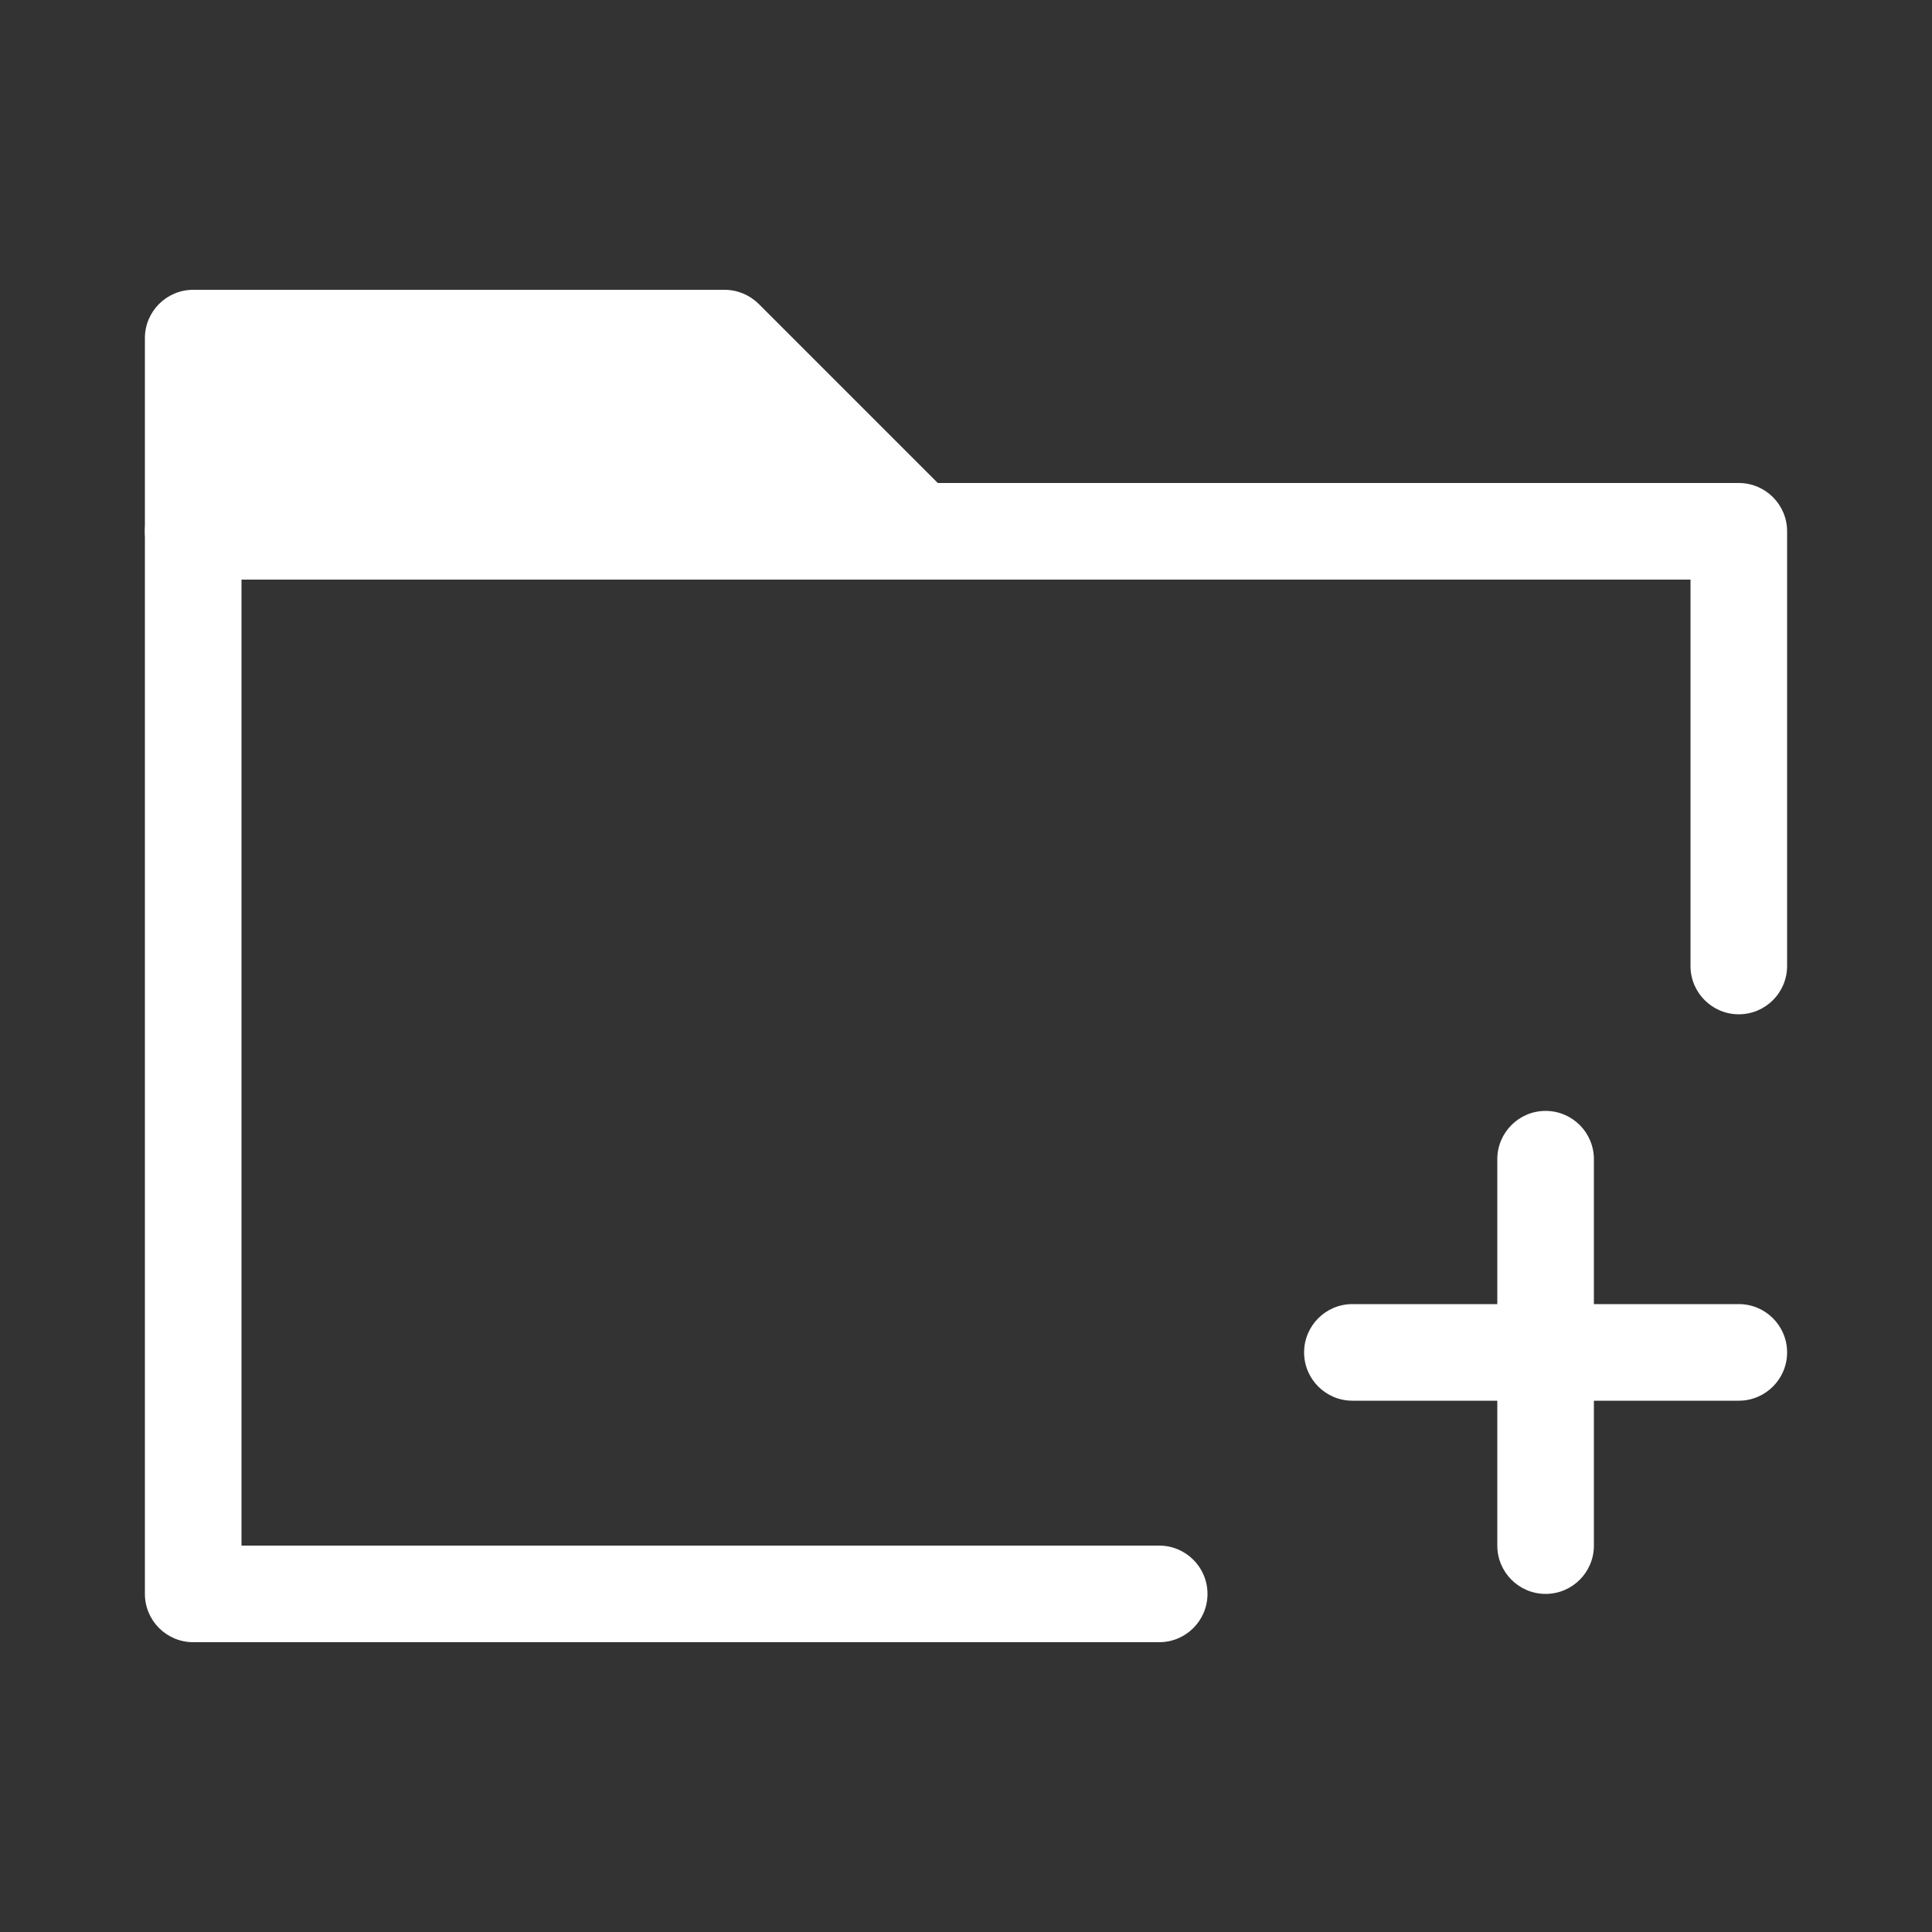 <svg width="20" height="20" viewBox="0 0 20 20" fill="none" xmlns="http://www.w3.org/2000/svg">
<rect x="0" y="0" width="20" height="20" fill="#333333" stroke="none"/>
<g clip-path="url(#clip0_1129_39861)">
<path d="M1.5 5.5C1.5 5.224 1.724 5 2 5H18C18.276 5 18.5 5.224 18.5 5.5V10C18.5 10.276 18.276 10.5 18 10.5C17.724 10.5 17.5 10.276 17.5 10V6H2.5V16H12C12.276 16 12.5 16.224 12.5 16.5C12.5 16.776 12.276 17 12 17H2C1.724 17 1.5 16.776 1.5 16.5V5.5Z" fill="white"/>
<path d="M2 5.5H9.5L7.5 3.5H2V5.5Z" fill="white"/>
<path d="M1.5 5.5C1.5 5.776 1.724 6 2 6H9.5C9.702 6 9.885 5.878 9.962 5.691C10.039 5.505 9.997 5.289 9.854 5.146L7.854 3.146C7.76 3.053 7.633 3 7.5 3H2C1.724 3 1.5 3.224 1.5 3.5V5.5ZM2.5 5V4H7.293L8.293 5H2.5Z" fill="white"/>
<path d="M13.5 14C13.5 13.724 13.724 13.5 14 13.5H18C18.276 13.5 18.5 13.724 18.5 14C18.5 14.276 18.276 14.5 18 14.5H14C13.724 14.5 13.5 14.276 13.5 14Z" fill="white"/>
<path d="M16 11.5C16.276 11.5 16.5 11.724 16.5 12L16.5 16C16.5 16.276 16.276 16.5 16 16.5C15.724 16.5 15.5 16.276 15.5 16L15.5 12C15.5 11.724 15.724 11.5 16 11.5Z" fill="white"/>
</g>
<defs>
<clipPath id="clip0_1129_39861">
<rect width="20" height="20" fill="white"/>
</clipPath>
</defs>
</svg>
